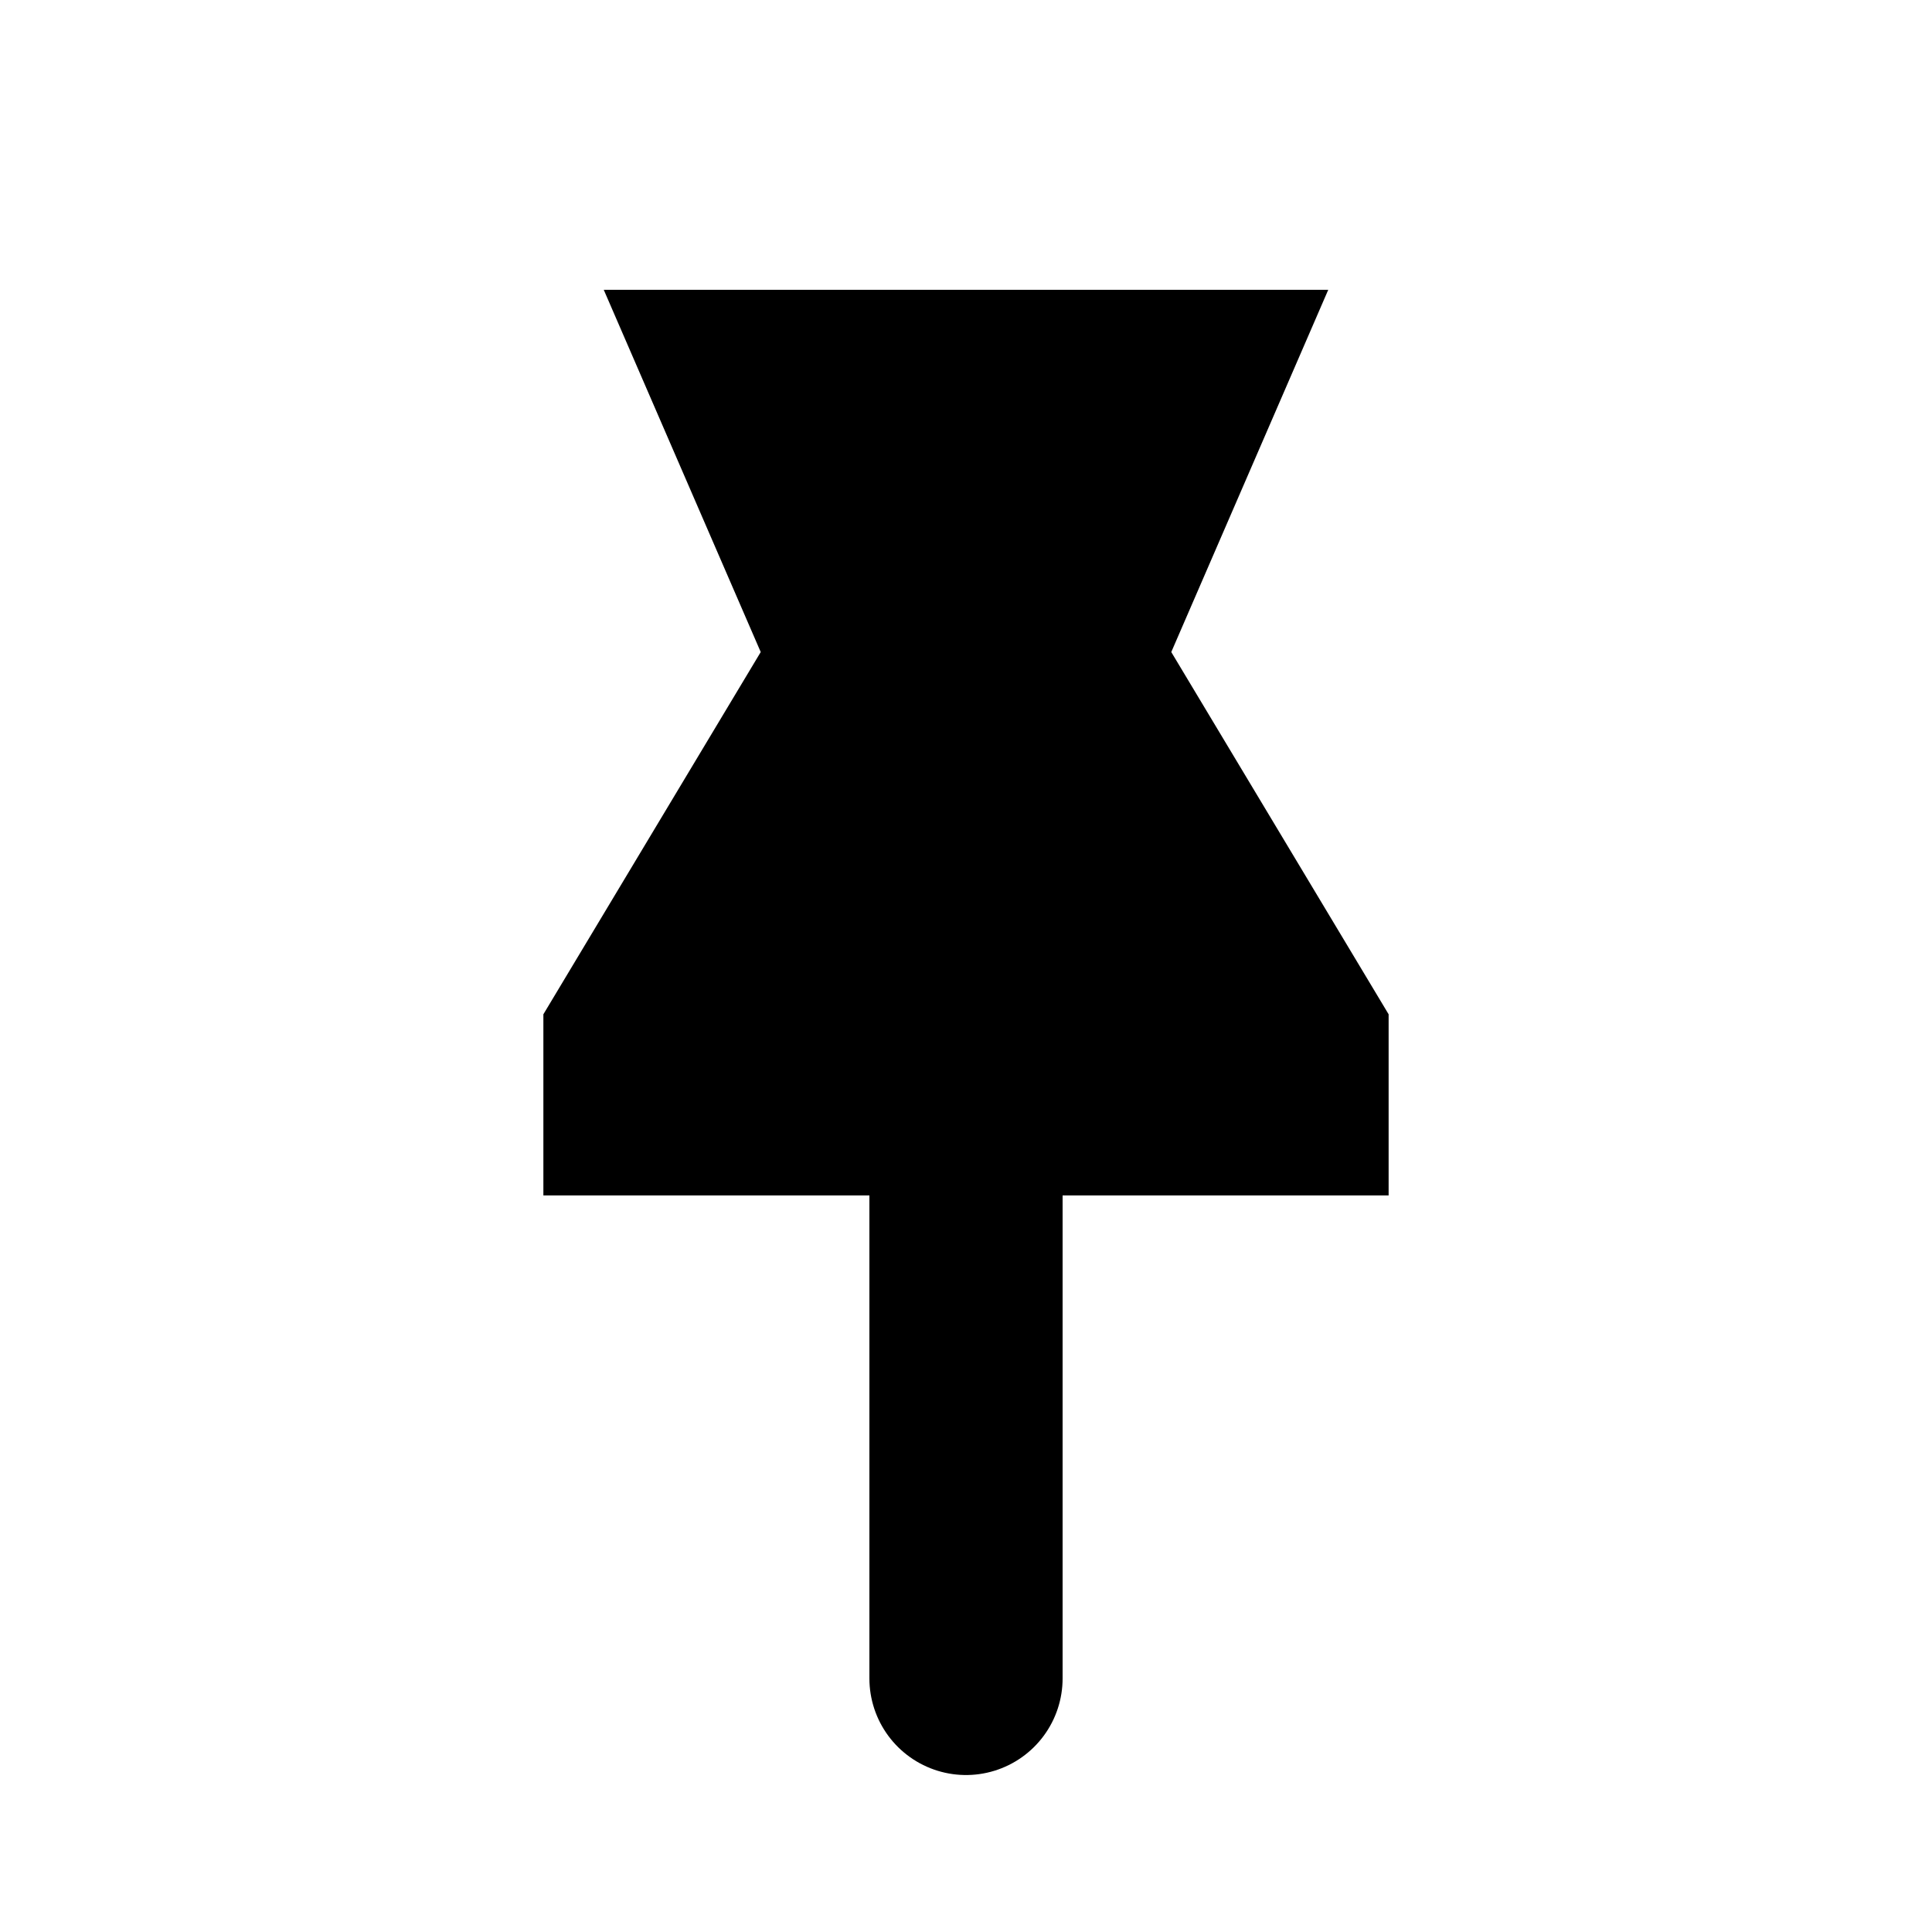 <?xml version="1.0" encoding="utf-8"?>
<!-- Generator: Adobe Illustrator 23.0.3, SVG Export Plug-In . SVG Version: 6.00 Build 0)  -->
<svg version="1.1" id="Слой_1" xmlns="http://www.w3.org/2000/svg" xmlns:xlink="http://www.w3.org/1999/xlink" x="0px" y="0px"
	 viewBox="0 0 16 16" style="enable-background:new 0 0 16 16;" xml:space="preserve">
<style type="text/css">
	.st0{fill:none;}
	.st1{fill:none;stroke:#000000;stroke-width:1.6;stroke-linecap:round;stroke-miterlimit:10;}
</style>
<path class="st0" d="M16,16H0V0h16"/>
<path d="M11.5,9.9h-7V8.4l1.8-3L5,2.4h6l-1.3,3l1.8,3V9.9z"/>
<line class="st1" x1="8" y1="9.9" x2="8" y2="13.9"/>
</svg>
